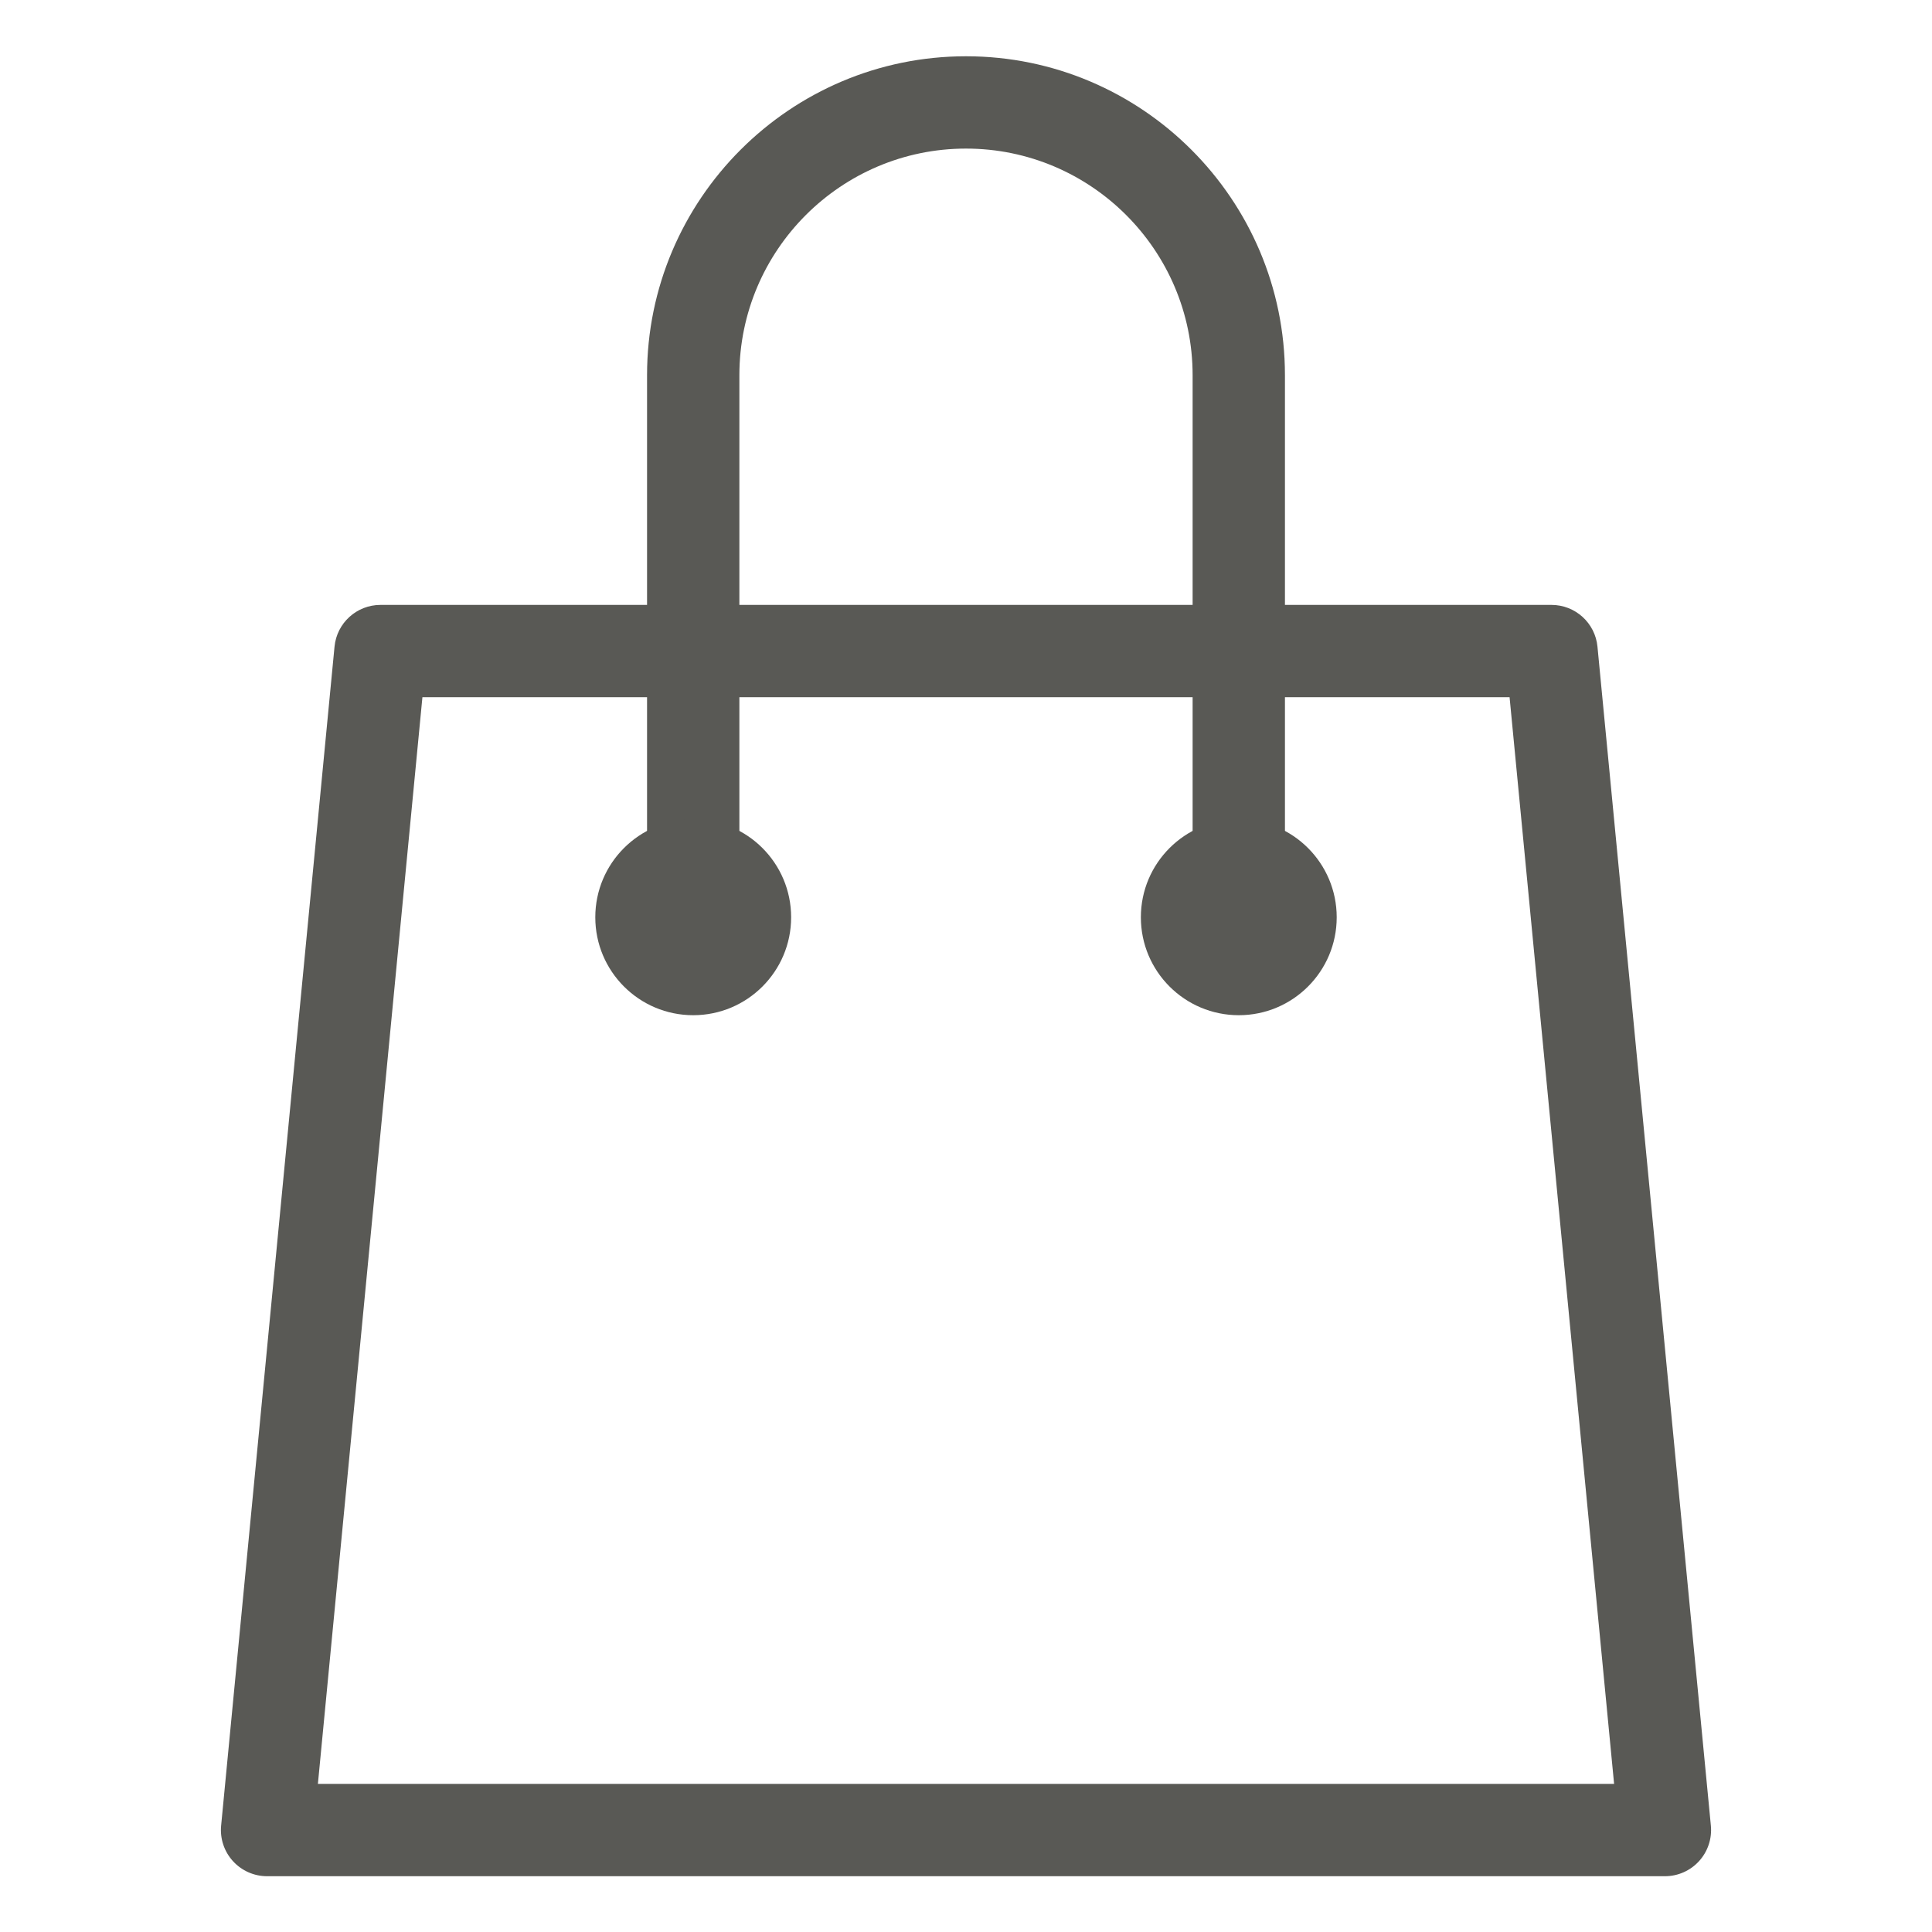 <?xml version="1.0" encoding="utf-8"?>
<!-- Generator: Adobe Illustrator 26.2.1, SVG Export Plug-In . SVG Version: 6.00 Build 0)  -->
<svg version="1.1" id="Слой_1" xmlns="http://www.w3.org/2000/svg" xmlns:xlink="http://www.w3.org/1999/xlink" x="0px" y="0px"
	 viewBox="0 0 2834.65 2834.65" style="enable-background:new 0 0 2834.65 2834.65;" xml:space="preserve">
<style type="text/css">
	.st0{fill:#595955;}
</style>
<g>
	<path class="st0" d="M2442.78,2752.81H391.86c-19.09,0-37.3-8.06-50.13-22.19c-12.84-14.13-19.12-33.02-17.29-52.03L490.82,948.78
		c3.34-34.73,32.52-61.25,67.42-61.25H2276.4c34.89,0,64.08,26.51,67.42,61.25l166.38,1729.81c1.83,19.01-4.45,37.9-17.29,52.03
		C2480.08,2744.75,2461.88,2752.81,2442.78,2752.81z M466.42,2617.35h1901.8L2214.87,1023H619.77L466.42,2617.35z"/>
	<path class="st0" d="M1084.82,1340.72H949.36v-790.2c0-258.03,209.93-467.96,467.96-467.96c258.03,0,467.96,209.92,467.96,467.96
		v779.94h-135.46V550.51c0-183.34-149.16-332.5-332.5-332.5c-183.34,0-332.5,149.16-332.5,332.5V1340.72z"/>
	<path class="st0" d="M1160.76,1345.85c0,79.35-64.33,143.67-143.67,143.67c-79.35,0-143.67-64.33-143.67-143.67
		s64.32-143.67,143.67-143.67C1096.44,1202.18,1160.76,1266.5,1160.76,1345.85z"/>
	<path class="st0" d="M1961.23,1345.85c0,79.35-64.33,143.67-143.67,143.67c-79.35,0-143.67-64.33-143.67-143.67
		s64.33-143.67,143.67-143.67C1896.9,1202.18,1961.23,1266.5,1961.23,1345.85z"/>
</g>
</svg>
